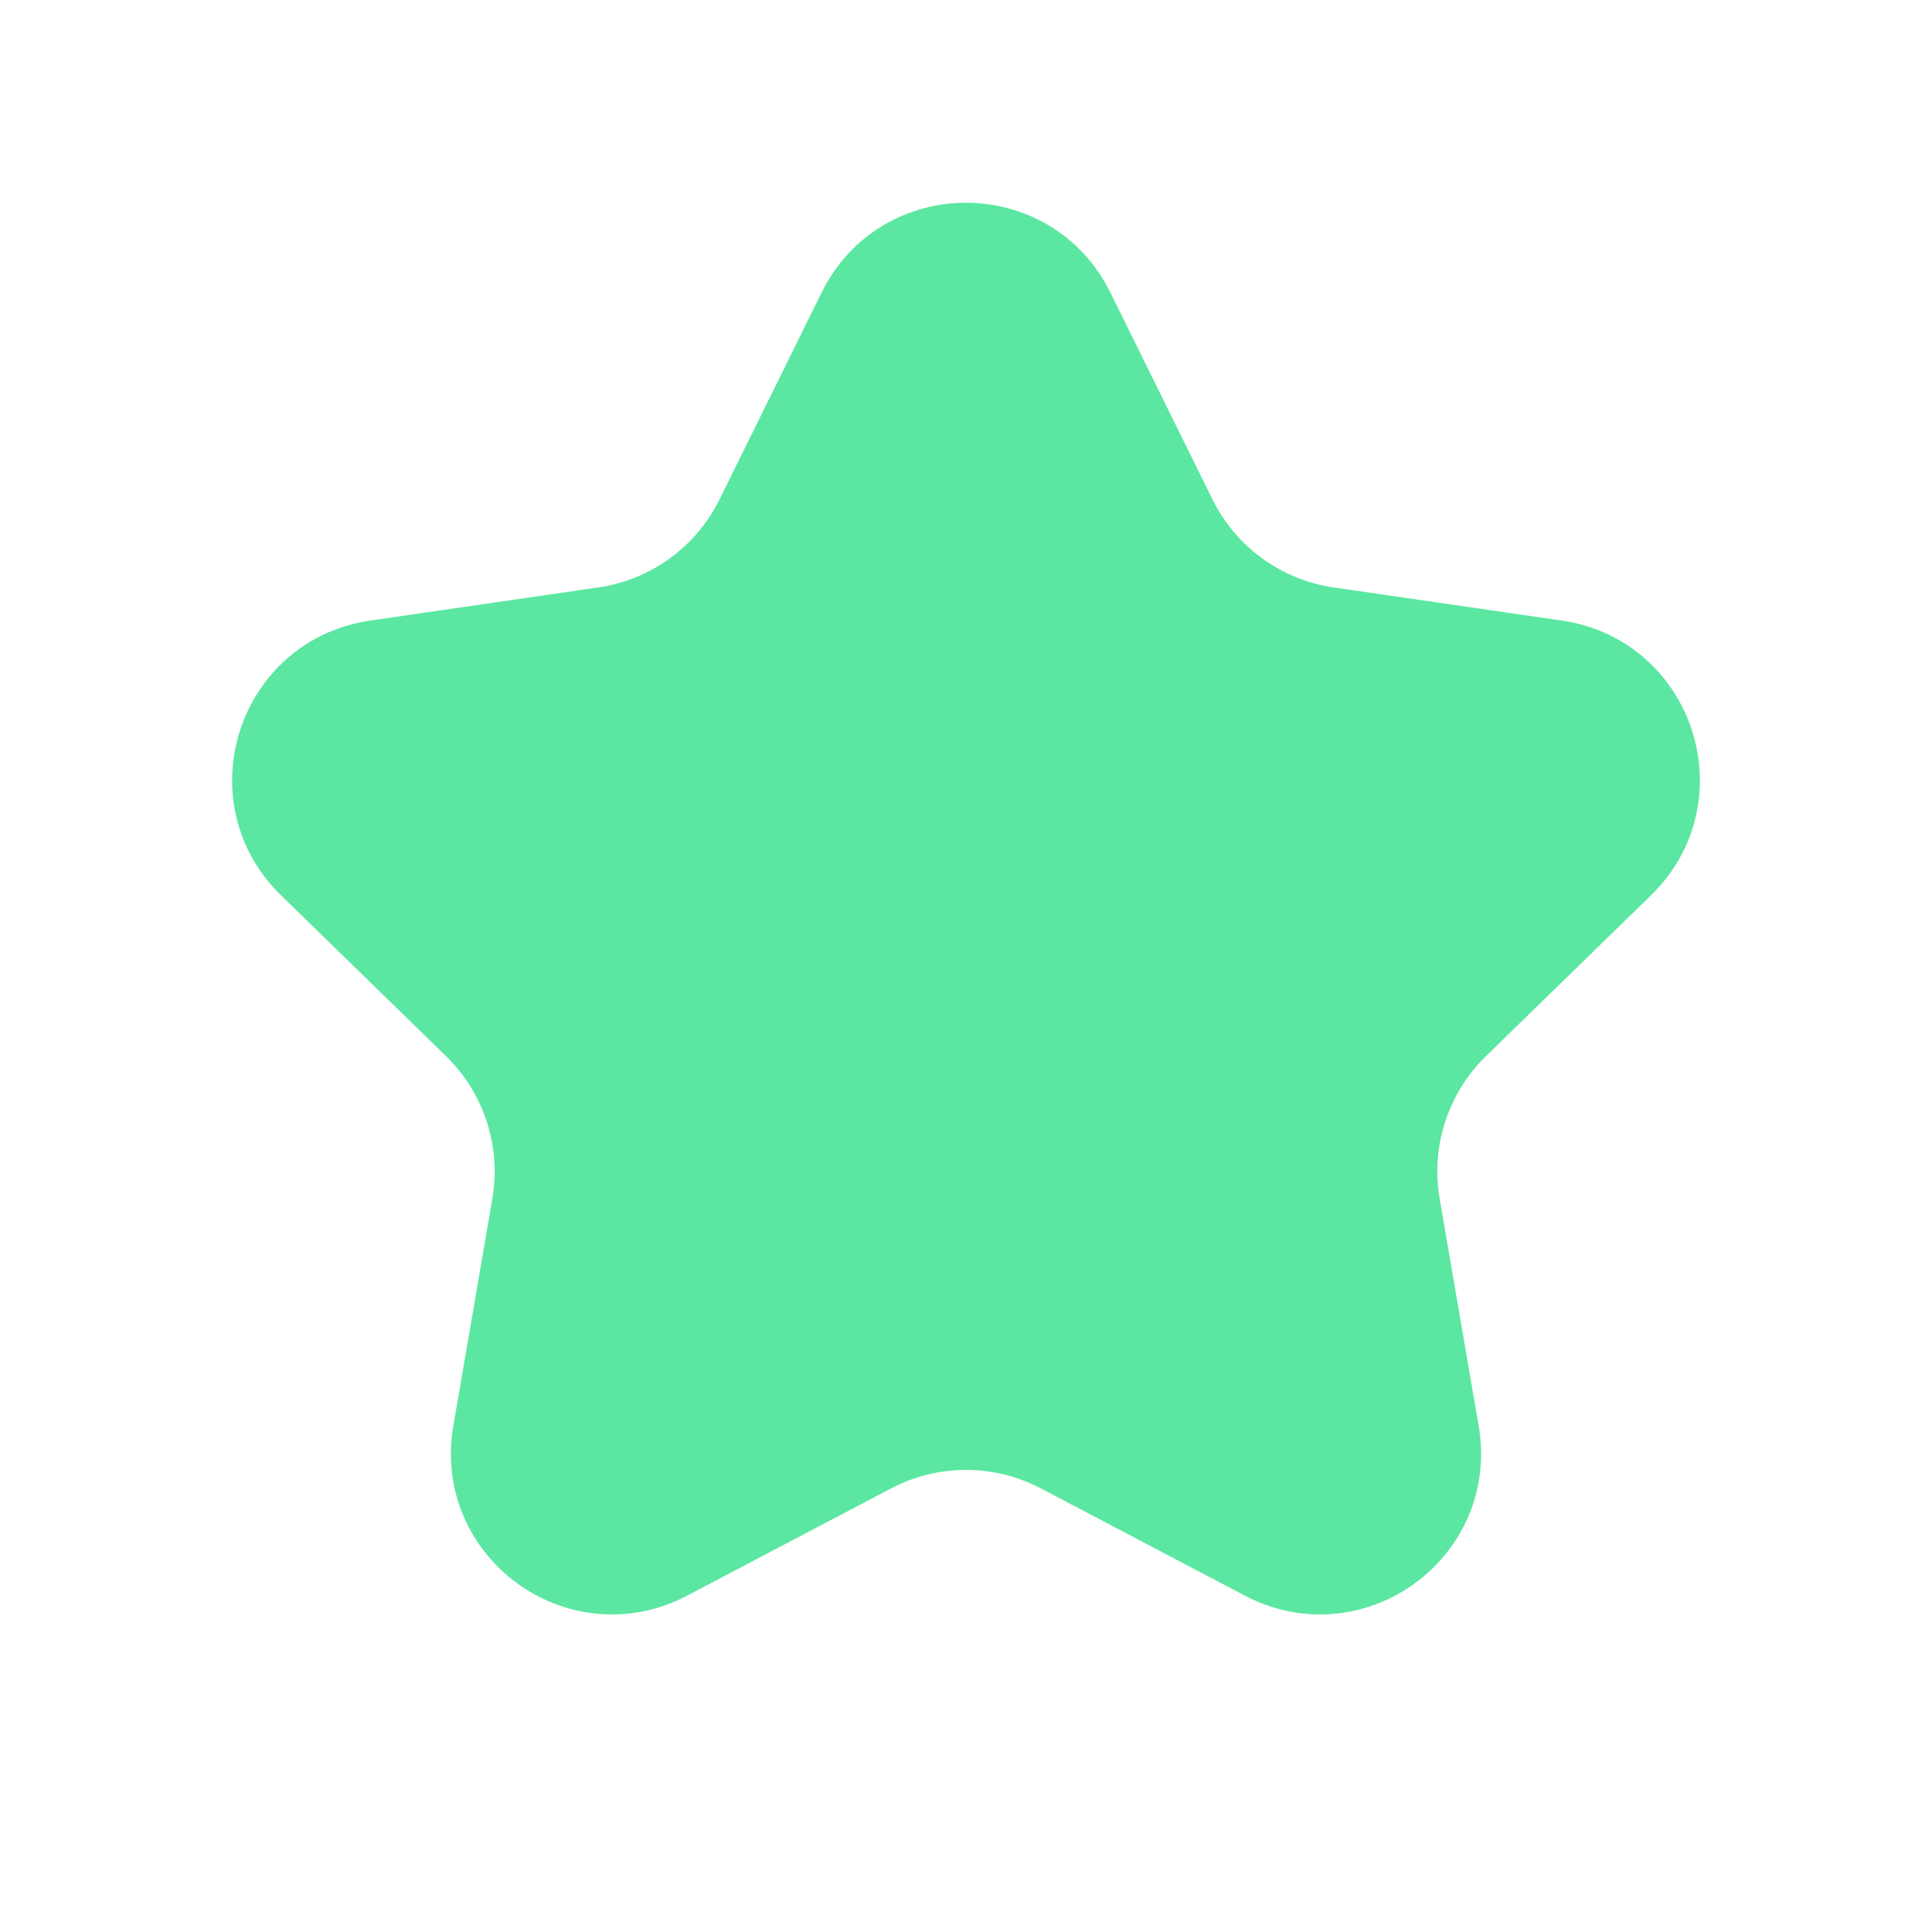 <svg width="24" height="24" viewBox="0 0 24 24" fill="none" xmlns="http://www.w3.org/2000/svg">
<path d="M10.655 3.855C11.205 2.74 12.795 2.74 13.345 3.855L14.613 6.424C14.977 7.162 15.681 7.674 16.495 7.792L19.331 8.204C20.561 8.383 21.052 9.895 20.162 10.762L18.11 12.762C17.521 13.336 17.252 14.164 17.391 14.975L17.876 17.799C18.086 19.024 16.8 19.958 15.699 19.38L13.163 18.047C12.435 17.664 11.565 17.664 10.837 18.047L8.301 19.38C7.2 19.958 5.914 19.024 6.124 17.799L6.609 14.975C6.748 14.164 6.479 13.336 5.89 12.762L3.838 10.762C2.948 9.895 3.439 8.383 4.67 8.204L7.505 7.792C8.319 7.674 9.023 7.162 9.387 6.424L10.655 3.855Z" fill="#5BE7A1" stroke="#5BE7A1"/>
</svg>
